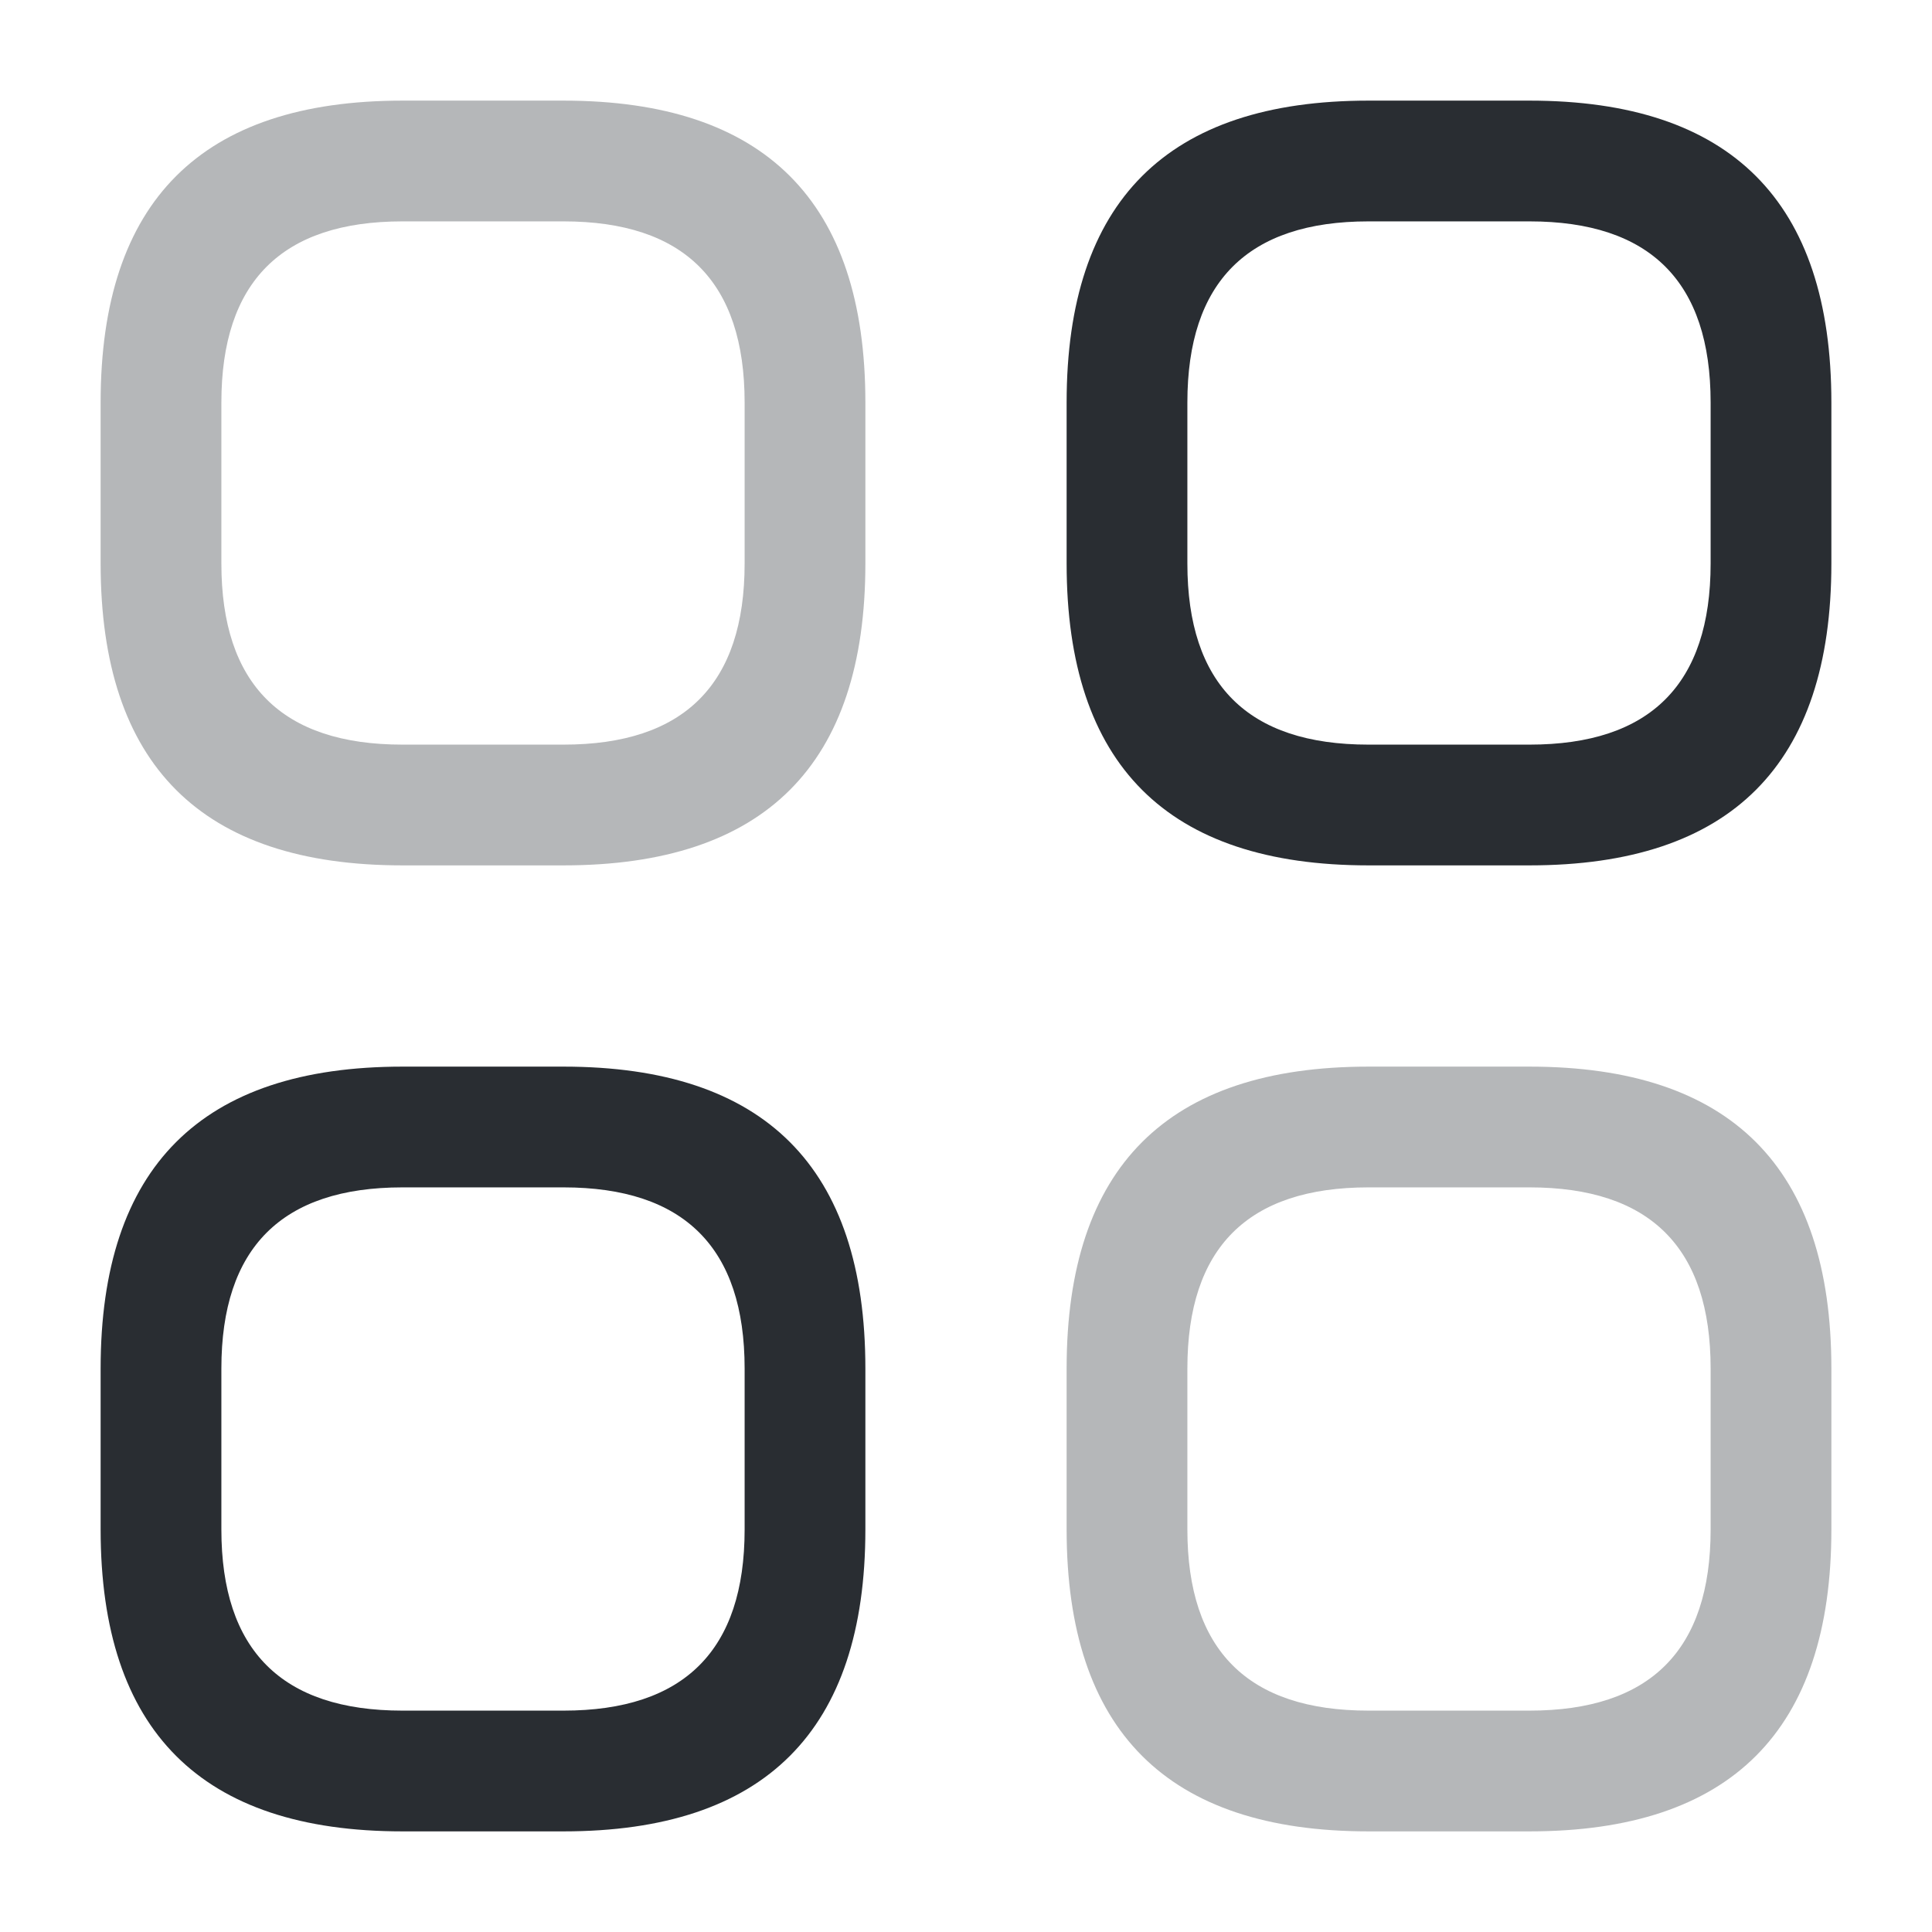 <svg xmlns="http://www.w3.org/2000/svg" width="24" height="24" viewBox="0 0 24 24">
  <defs/>
  <path fill="#292D32" opacity="0.34" d="M5,10.75 Q1.25,10.75 1.25,7 L1.25,5 Q1.25,1.25 5,1.25 L7,1.25 Q10.75,1.25 10.75,5 L10.75,7 Q10.75,10.75 7,10.75 Z M5,9.25 L7,9.25 Q9.25,9.25 9.25,7 L9.25,5 Q9.25,2.75 7,2.75 L5,2.75 Q2.75,2.75 2.75,5 L2.75,7 Q2.75,9.25 5,9.25 Z"/>
  <path fill="#292D32" d="M17,10.75 Q13.25,10.75 13.25,7 L13.25,5 Q13.25,1.25 17,1.25 L19,1.25 Q22.75,1.25 22.75,5 L22.75,7 Q22.75,10.75 19,10.75 Z M17,9.25 L19,9.25 Q21.25,9.25 21.25,7 L21.25,5 Q21.25,2.75 19,2.75 L17,2.75 Q14.75,2.75 14.75,5 L14.75,7 Q14.75,9.25 17,9.25 Z"/>
  <path fill="#292D32" opacity="0.34" d="M17,22.75 Q13.25,22.75 13.25,19 L13.25,17 Q13.25,13.25 17,13.25 L19,13.25 Q22.75,13.25 22.75,17 L22.75,19 Q22.75,22.75 19,22.75 Z M17,21.25 L19,21.25 Q21.25,21.25 21.25,19 L21.25,17 Q21.25,14.75 19,14.75 L17,14.75 Q14.75,14.75 14.75,17 L14.75,19 Q14.75,21.25 17,21.25 Z"/>
  <path fill="#292D32" d="M5,22.75 Q1.25,22.75 1.25,19 L1.25,17 Q1.25,13.25 5,13.25 L7,13.25 Q10.75,13.25 10.75,17 L10.75,19 Q10.75,22.75 7,22.75 Z M5,21.25 L7,21.25 Q9.25,21.25 9.25,19 L9.25,17 Q9.25,14.75 7,14.75 L5,14.75 Q2.75,14.75 2.75,17 L2.75,19 Q2.75,21.25 5,21.25 Z"/>
</svg>

